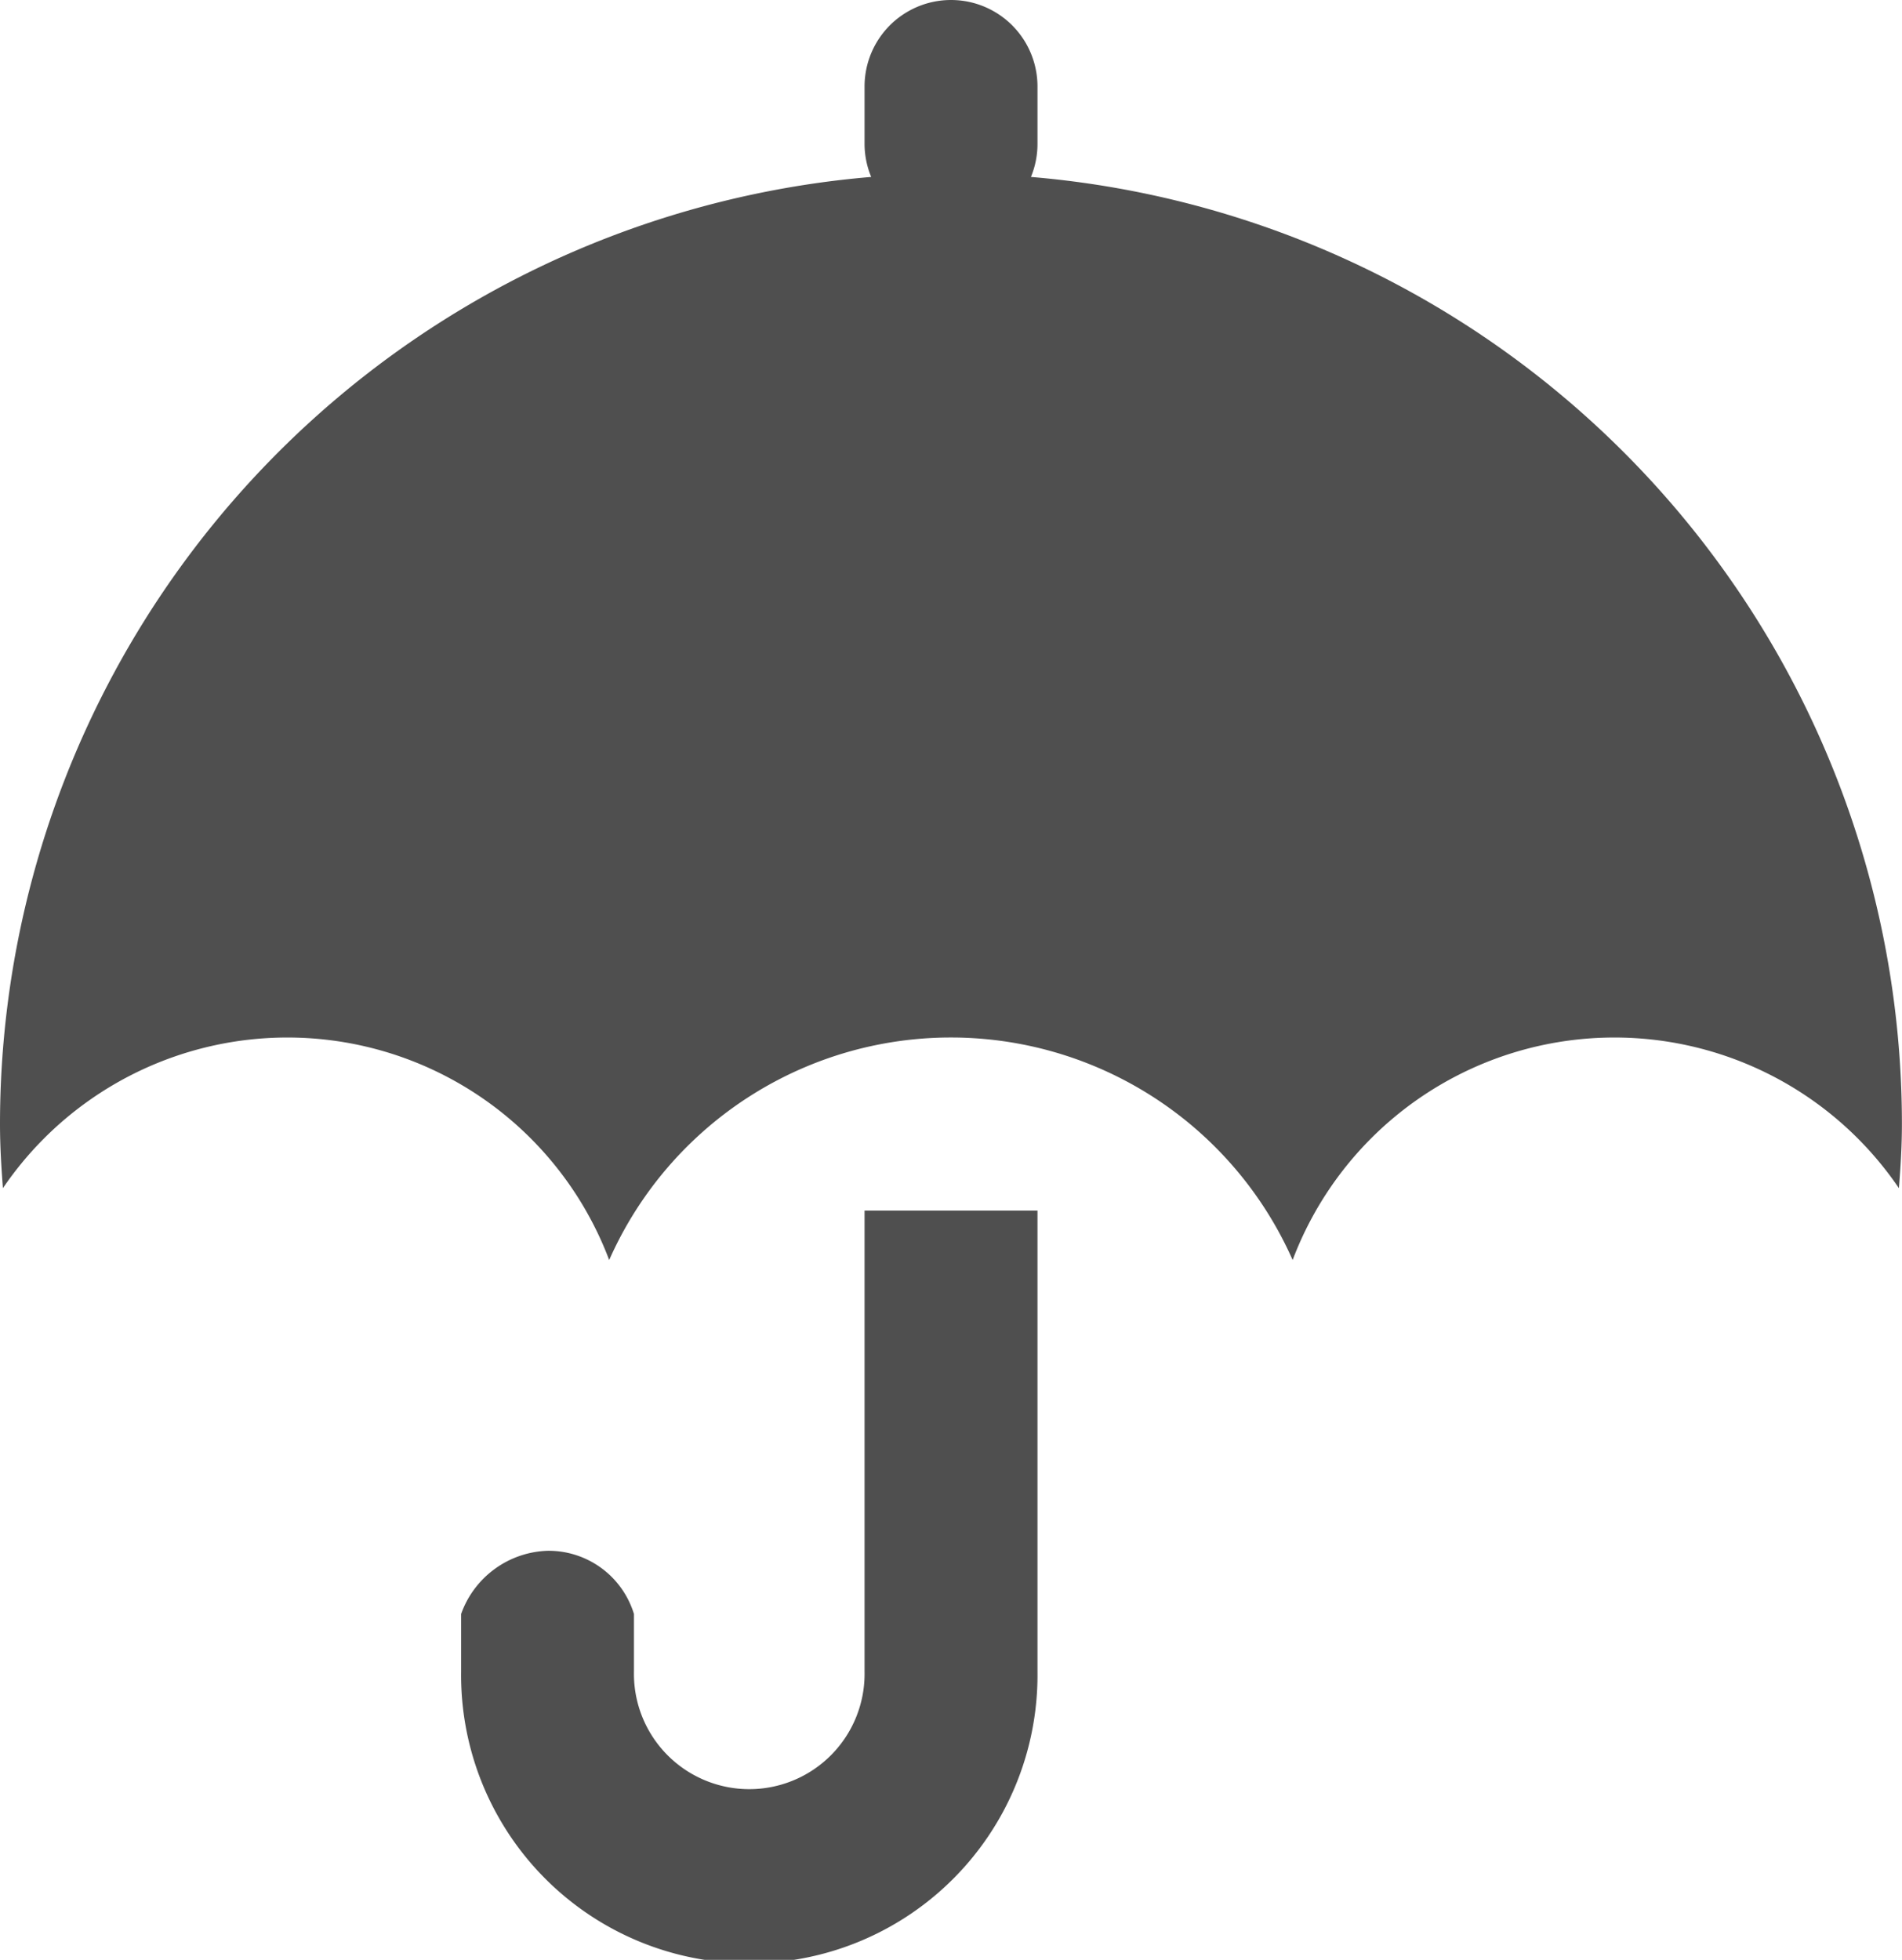 <svg xmlns="http://www.w3.org/2000/svg" width="44.151" height="45.49" viewBox="0 0 44.151 45.49"><path d="M42.107,4.79a2,2,0,0,0,.152-.763V2.69a2.007,2.007,0,0,0-4.014,0V4.027a2,2,0,0,0,.154.763A22.067,22.067,0,0,0,18.176,26.771c0,.5.03,1,.068,1.49a7.984,7.984,0,0,1,14.073,1.668,8.674,8.674,0,0,1,15.865,0,7.984,7.984,0,0,1,14.073-1.668c.04-.493.07-.987.07-1.49A22.062,22.062,0,0,0,42.107,4.79ZM38.245,39.482a2.677,2.677,0,1,1-5.353,0V38.145a2.072,2.072,0,0,0-2.007-1.467,2.206,2.206,0,0,0-2.005,1.467v1.337a6.69,6.69,0,1,0,13.379,0v-10.7H38.245Z" transform="translate(-18.176 -0.683)" fill="#4f4f4f"/></svg>